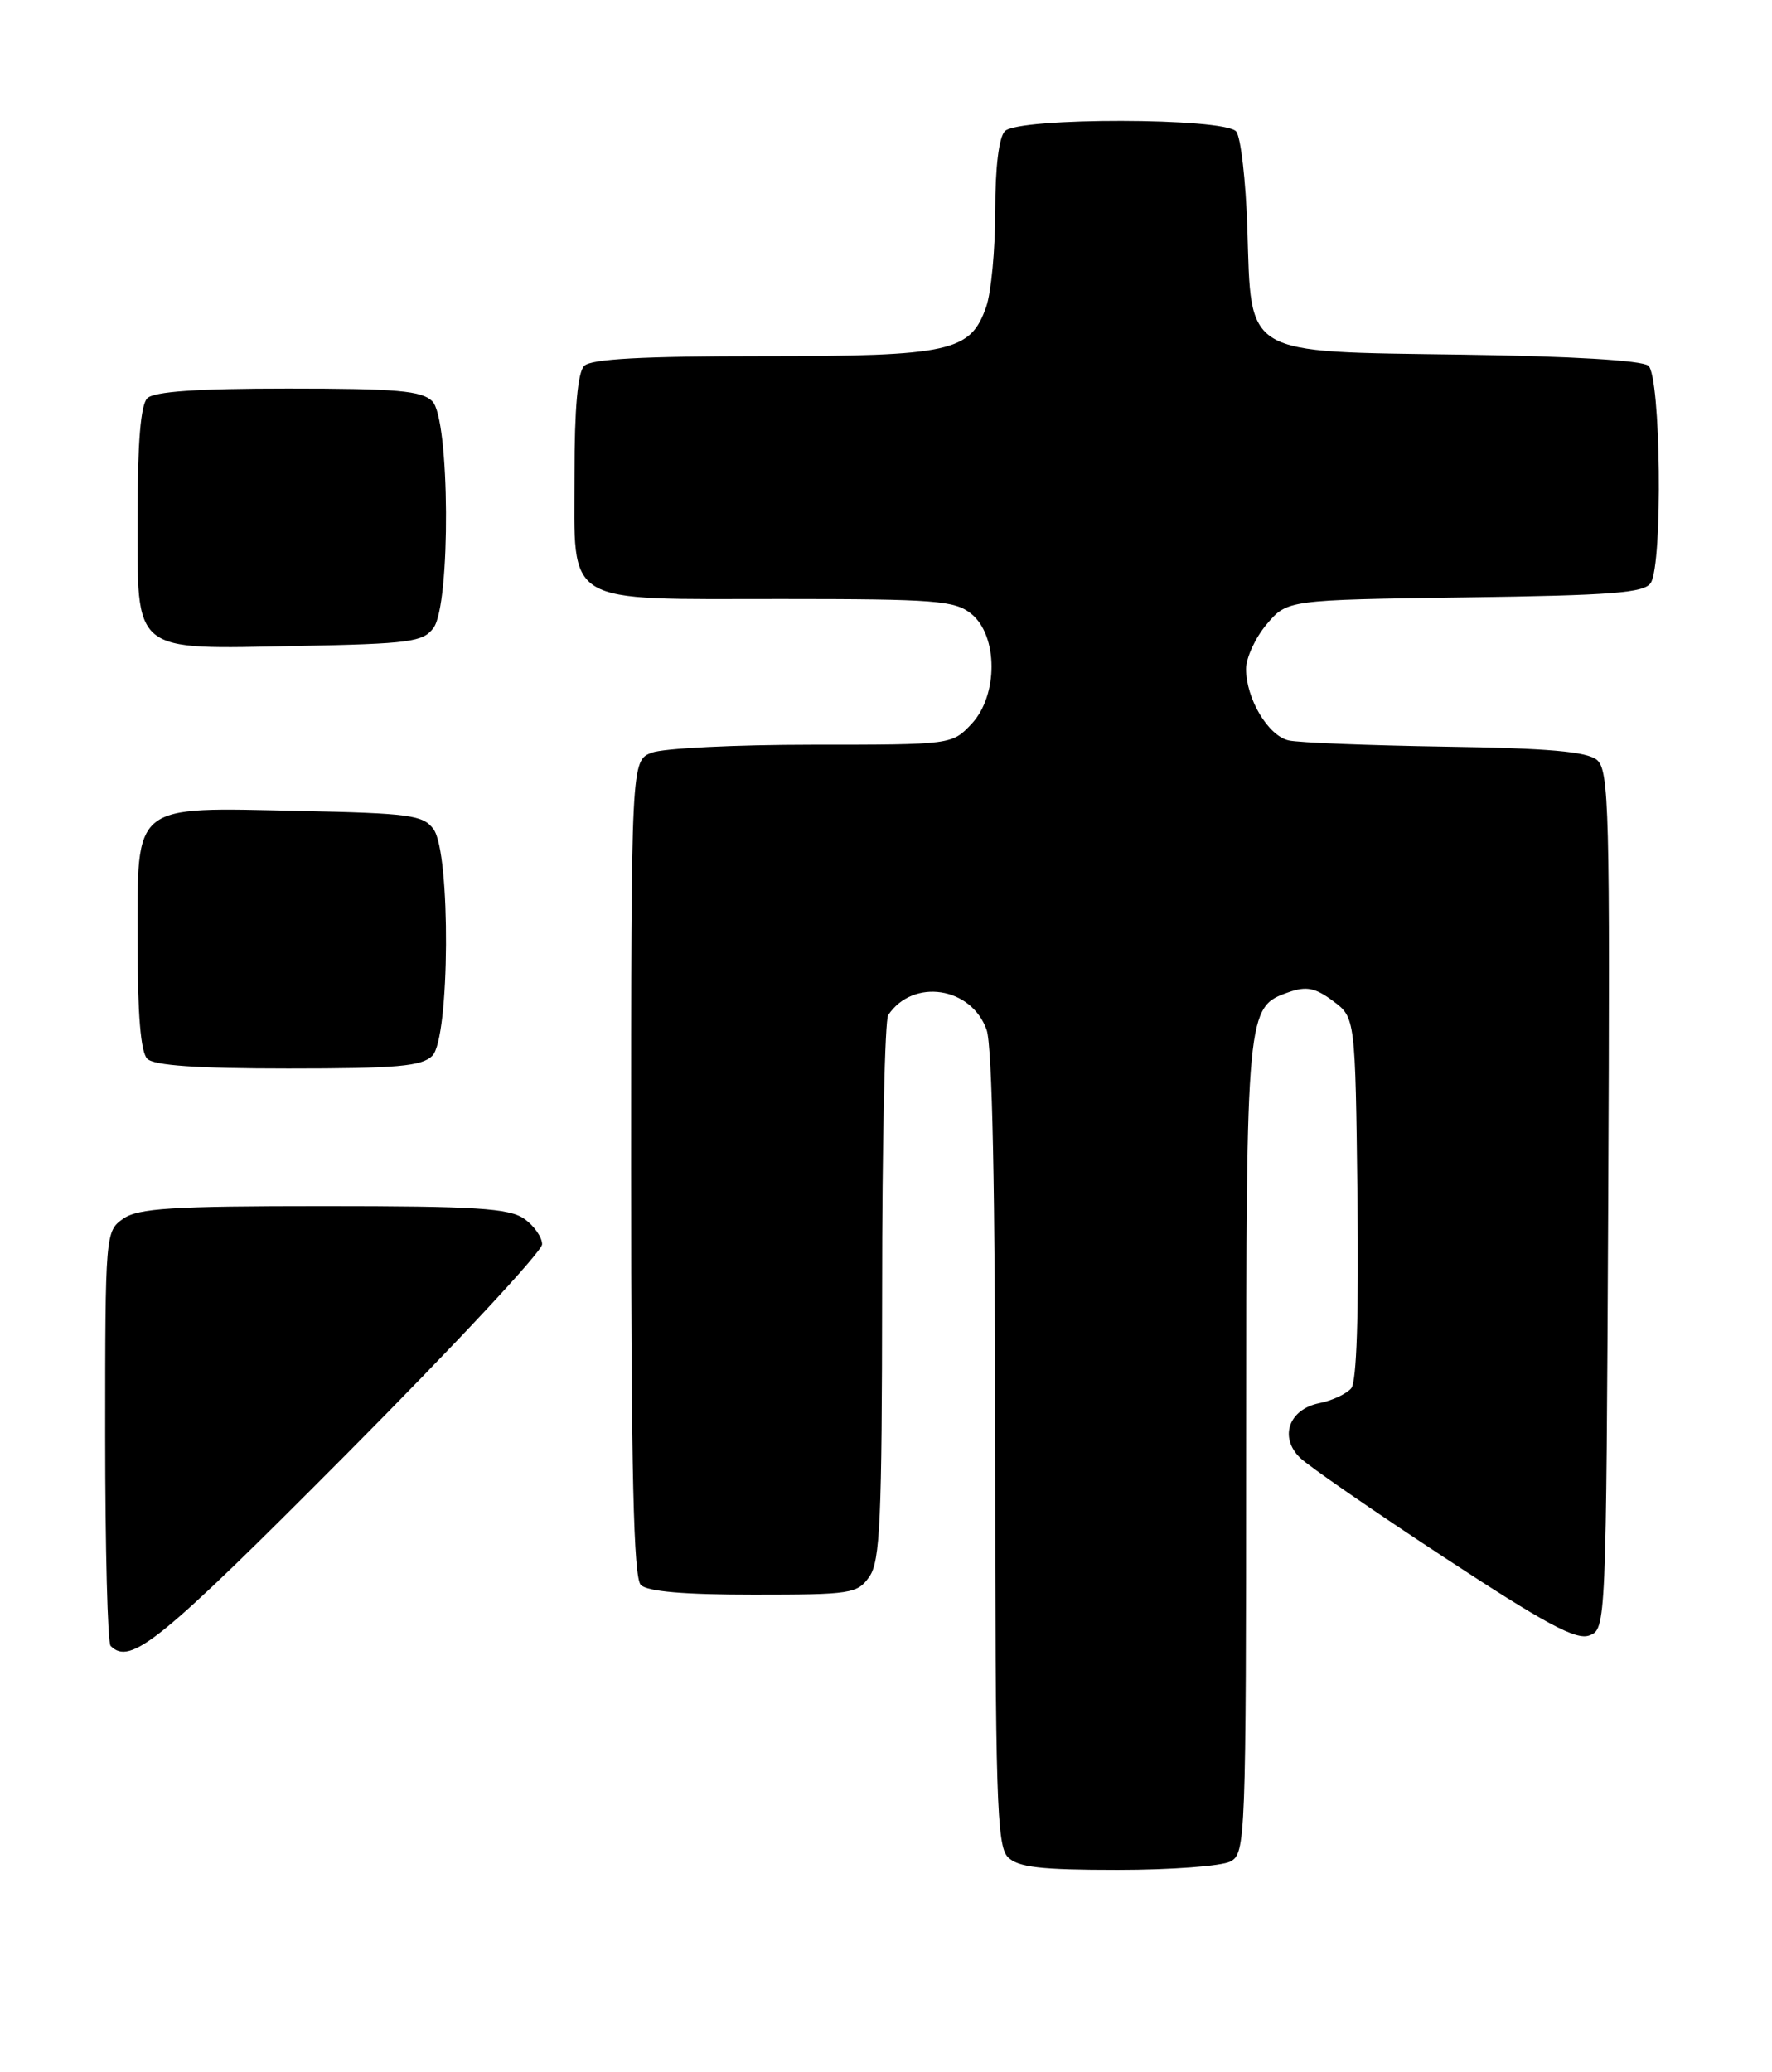 <?xml version="1.0" encoding="UTF-8" standalone="no"?>
<!DOCTYPE svg PUBLIC "-//W3C//DTD SVG 1.1//EN" "http://www.w3.org/Graphics/SVG/1.1/DTD/svg11.dtd" >
<svg xmlns="http://www.w3.org/2000/svg" xmlns:xlink="http://www.w3.org/1999/xlink" version="1.1" viewBox="0 0 219 256">
 <g >
 <path fill="currentColor"
d=" M 152.07 229.96 C 153.94 228.96 154.00 227.33 154.01 178.71 C 154.03 124.59 154.05 124.41 159.27 122.57 C 161.46 121.80 162.55 122.02 164.75 123.66 C 167.50 125.71 167.50 125.71 167.77 147.98 C 167.94 162.35 167.67 170.69 167.00 171.50 C 166.42 172.19 164.65 173.02 163.06 173.34 C 159.30 174.09 158.07 177.52 160.65 180.07 C 161.67 181.08 169.67 186.61 178.42 192.35 C 191.00 200.61 194.78 202.65 196.42 202.04 C 198.49 201.28 198.50 200.90 198.76 148.27 C 198.99 99.92 198.87 95.14 197.36 93.88 C 196.12 92.85 191.35 92.43 178.60 92.24 C 169.19 92.09 160.50 91.75 159.27 91.47 C 156.73 90.90 154.00 86.31 154.00 82.63 C 154.00 81.27 155.14 78.79 156.54 77.13 C 159.09 74.11 159.09 74.11 181.08 73.80 C 199.31 73.55 203.24 73.24 204.02 72.00 C 205.52 69.62 205.26 46.46 203.72 45.18 C 202.92 44.52 194.17 44.00 180.74 43.81 C 153.50 43.42 154.66 44.10 154.16 28.22 C 153.97 22.33 153.35 16.94 152.78 16.25 C 151.37 14.53 125.91 14.49 124.20 16.20 C 123.45 16.95 123.00 20.66 123.00 26.05 C 123.00 30.81 122.50 36.13 121.89 37.88 C 119.95 43.46 117.51 44.00 94.25 44.00 C 79.37 44.00 73.06 44.34 72.20 45.20 C 71.40 46.00 71.00 50.45 71.00 58.64 C 71.00 75.00 69.34 74.00 96.61 74.00 C 115.64 74.00 118.01 74.19 120.04 75.83 C 123.36 78.52 123.38 85.90 120.08 89.42 C 117.65 92.00 117.65 92.00 100.39 92.00 C 90.90 92.00 81.98 92.44 80.57 92.98 C 78.00 93.95 78.00 93.95 78.00 144.28 C 78.00 182.08 78.30 194.90 79.20 195.80 C 80.01 196.61 84.57 197.00 93.14 197.00 C 105.18 197.00 105.97 196.88 107.44 194.78 C 108.78 192.88 109.00 187.78 109.02 159.53 C 109.02 141.36 109.36 126.00 109.77 125.40 C 112.84 120.80 120.07 121.90 121.94 127.24 C 122.63 129.24 123.00 147.16 123.00 179.08 C 123.00 222.09 123.19 228.04 124.57 229.43 C 125.83 230.68 128.57 231.00 138.14 231.00 C 144.73 231.00 151.00 230.53 152.07 229.96 Z  M 42.79 179.67 C 56.11 166.28 67.00 154.61 67.00 153.72 C 67.00 152.84 66.00 151.41 64.78 150.56 C 62.93 149.26 58.80 149.00 40.00 149.00 C 21.20 149.00 17.07 149.26 15.22 150.56 C 13.03 152.10 13.00 152.40 13.00 177.39 C 13.00 191.29 13.30 202.97 13.67 203.33 C 16.12 205.79 19.70 202.88 42.79 179.67 Z  M 53.43 130.43 C 55.60 128.26 55.72 105.37 53.58 102.44 C 52.31 100.69 50.65 100.47 37.02 100.18 C 16.16 99.73 17.00 99.06 17.00 116.32 C 17.00 125.32 17.39 129.99 18.20 130.80 C 19.03 131.63 24.34 132.00 35.63 132.00 C 49.05 132.00 52.13 131.73 53.43 130.43 Z  M 53.58 77.56 C 55.72 74.63 55.60 51.74 53.43 49.57 C 52.13 48.27 49.05 48.00 35.63 48.00 C 24.34 48.00 19.03 48.37 18.20 49.20 C 17.39 50.01 17.00 54.68 17.00 63.64 C 17.00 80.94 16.09 80.20 36.83 79.80 C 50.66 79.53 52.30 79.31 53.58 77.56 Z "/>
</g>
</svg>